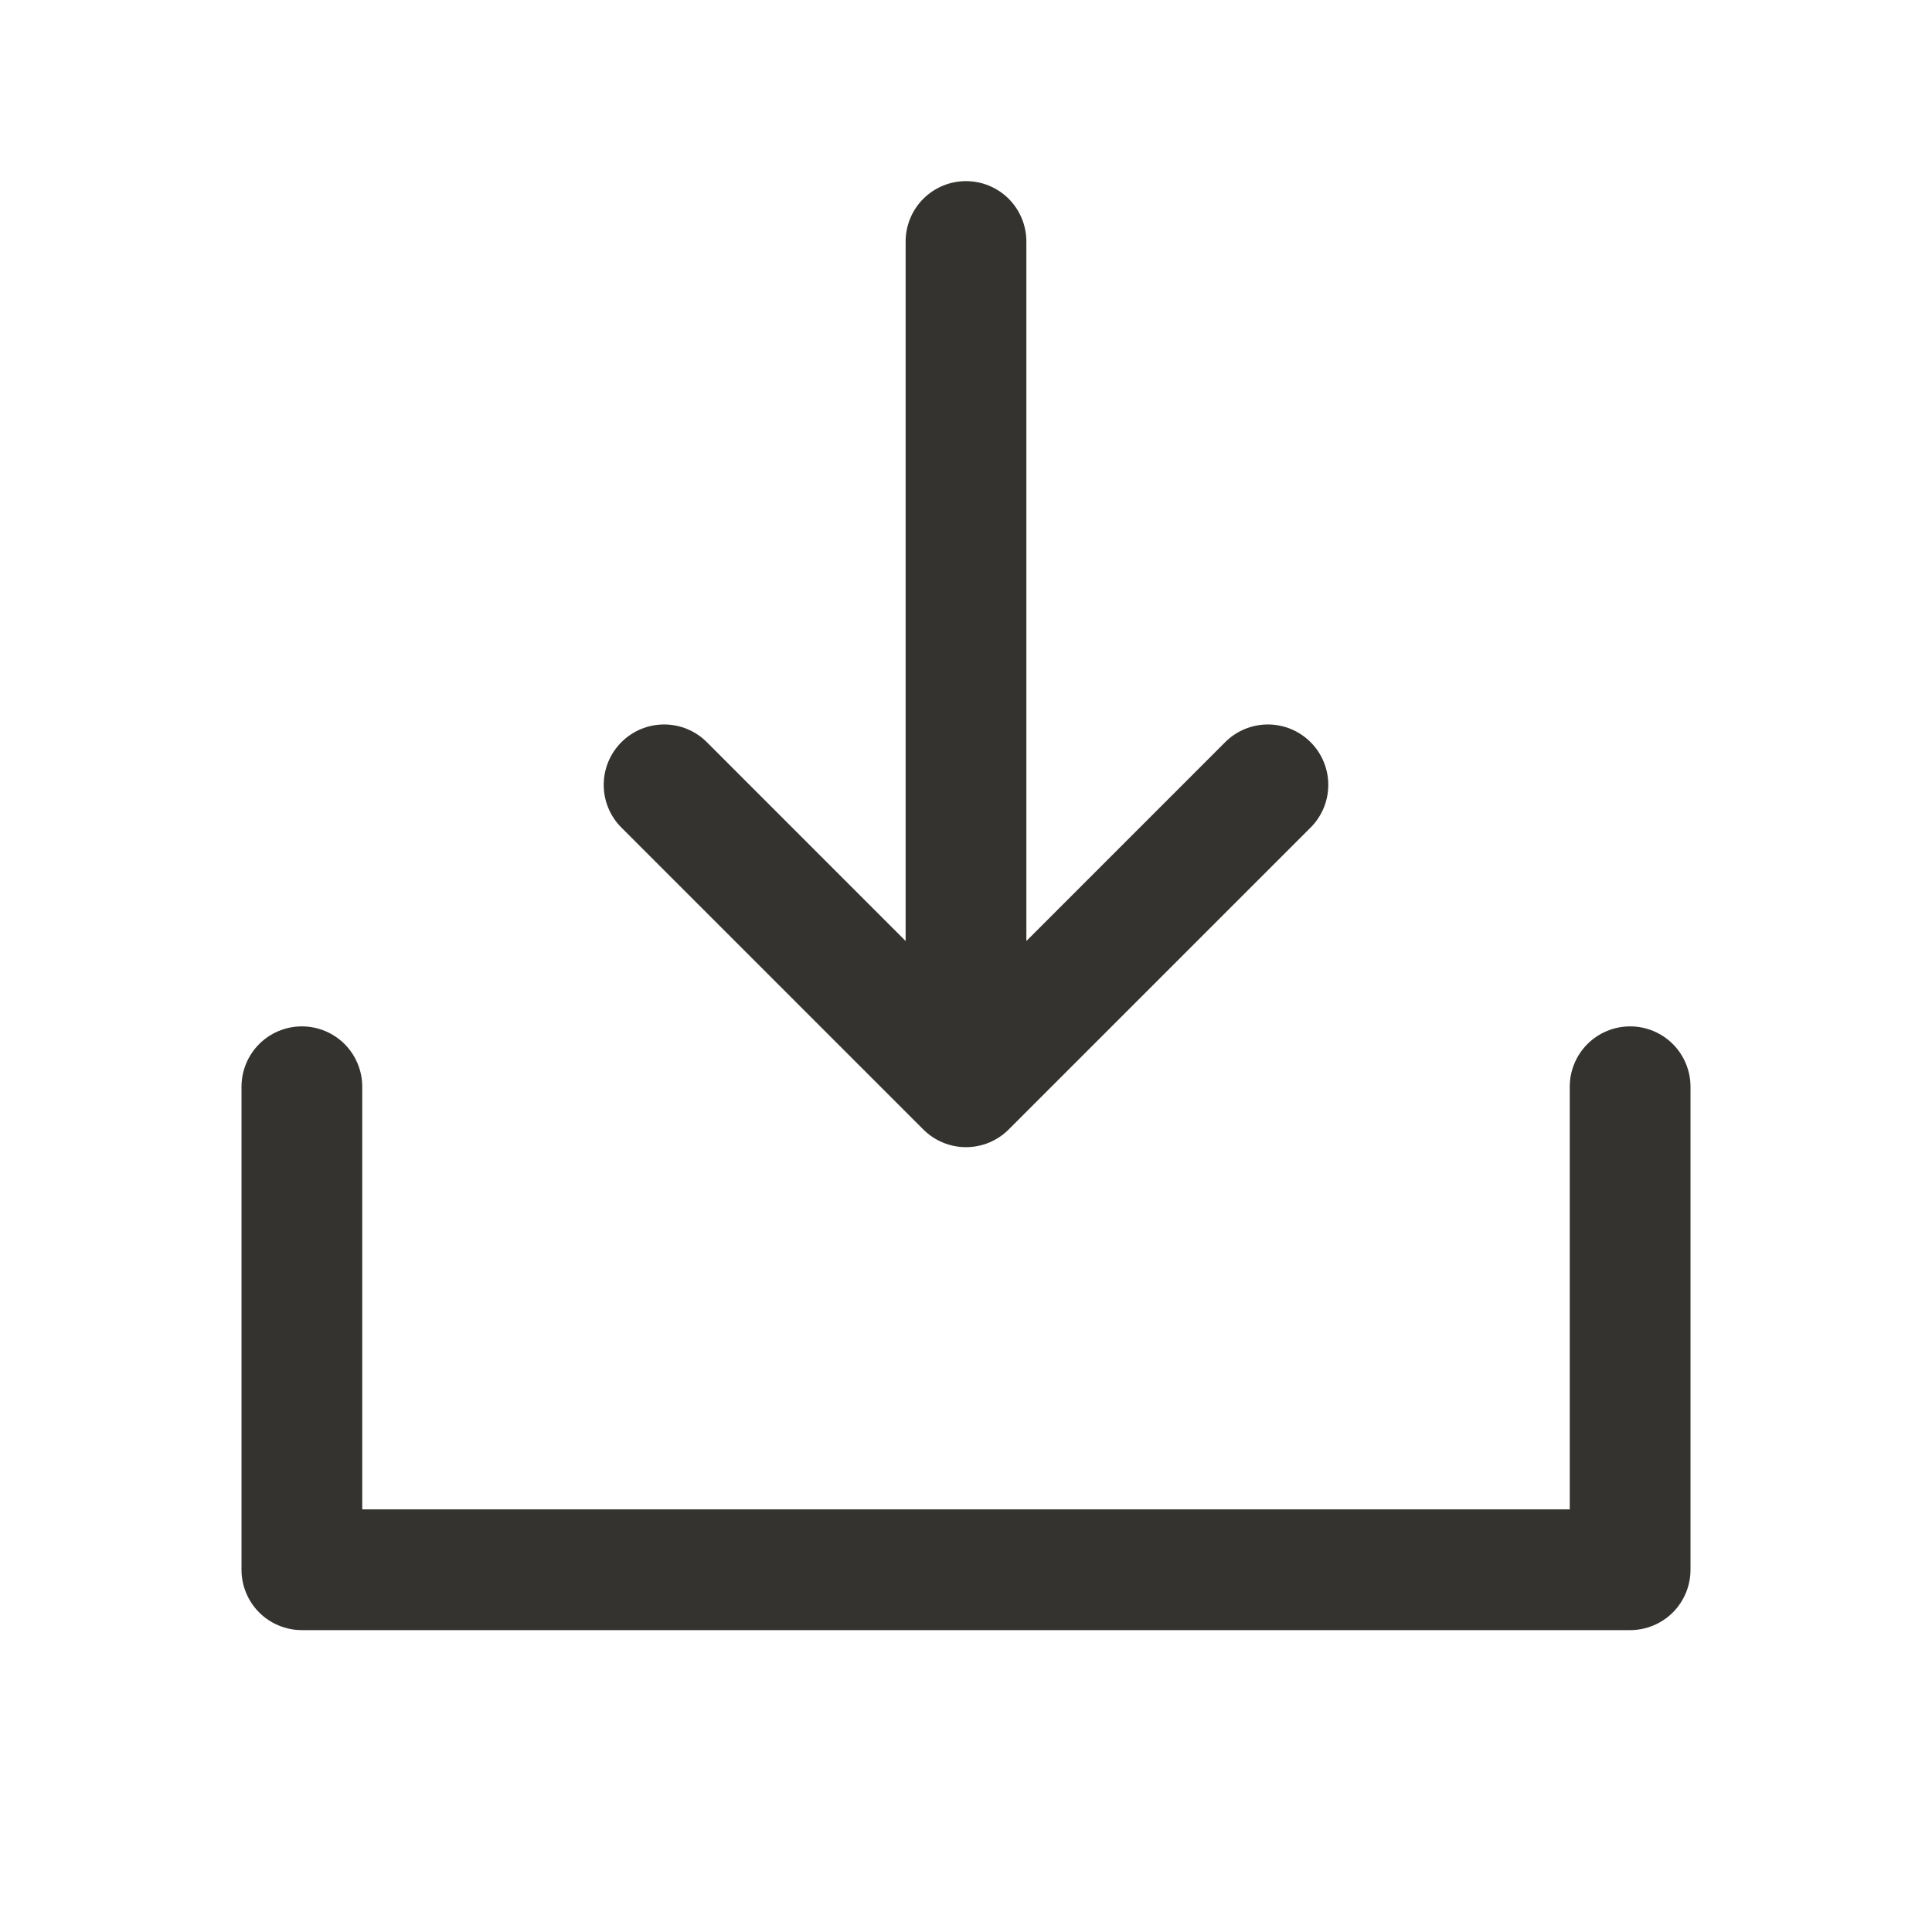 <svg width="48" height="48" viewBox="0 0 48 48" fill="none" xmlns="http://www.w3.org/2000/svg">
<path d="M42 27V39C42 39.398 41.842 39.779 41.561 40.061C41.279 40.342 40.898 40.5 40.5 40.5H7.5C7.102 40.5 6.721 40.342 6.439 40.061C6.158 39.779 6 39.398 6 39V27C6 26.602 6.158 26.221 6.439 25.939C6.721 25.658 7.102 25.5 7.5 25.5C7.898 25.5 8.279 25.658 8.561 25.939C8.842 26.221 9 26.602 9 27V37.5H39V27C39 26.602 39.158 26.221 39.439 25.939C39.721 25.658 40.102 25.5 40.5 25.5C40.898 25.5 41.279 25.658 41.561 25.939C41.842 26.221 42 26.602 42 27ZM22.939 28.061C23.078 28.201 23.244 28.311 23.426 28.387C23.608 28.462 23.803 28.501 24 28.501C24.197 28.501 24.392 28.462 24.574 28.387C24.756 28.311 24.922 28.201 25.061 28.061L32.561 20.561C32.701 20.422 32.811 20.256 32.887 20.074C32.962 19.892 33.001 19.697 33.001 19.5C33.001 19.303 32.962 19.108 32.887 18.926C32.811 18.744 32.701 18.578 32.561 18.439C32.422 18.299 32.256 18.189 32.074 18.113C31.892 18.038 31.697 17.999 31.5 17.999C31.303 17.999 31.108 18.038 30.926 18.113C30.744 18.189 30.578 18.299 30.439 18.439L25.5 23.379V6C25.5 5.602 25.342 5.221 25.061 4.939C24.779 4.658 24.398 4.5 24 4.5C23.602 4.5 23.221 4.658 22.939 4.939C22.658 5.221 22.5 5.602 22.5 6V23.379L17.561 18.439C17.28 18.157 16.898 17.999 16.5 17.999C16.102 17.999 15.72 18.157 15.439 18.439C15.157 18.72 14.999 19.102 14.999 19.5C14.999 19.898 15.157 20.28 15.439 20.561L22.939 28.061Z" fill="#343330"/>
</svg>

